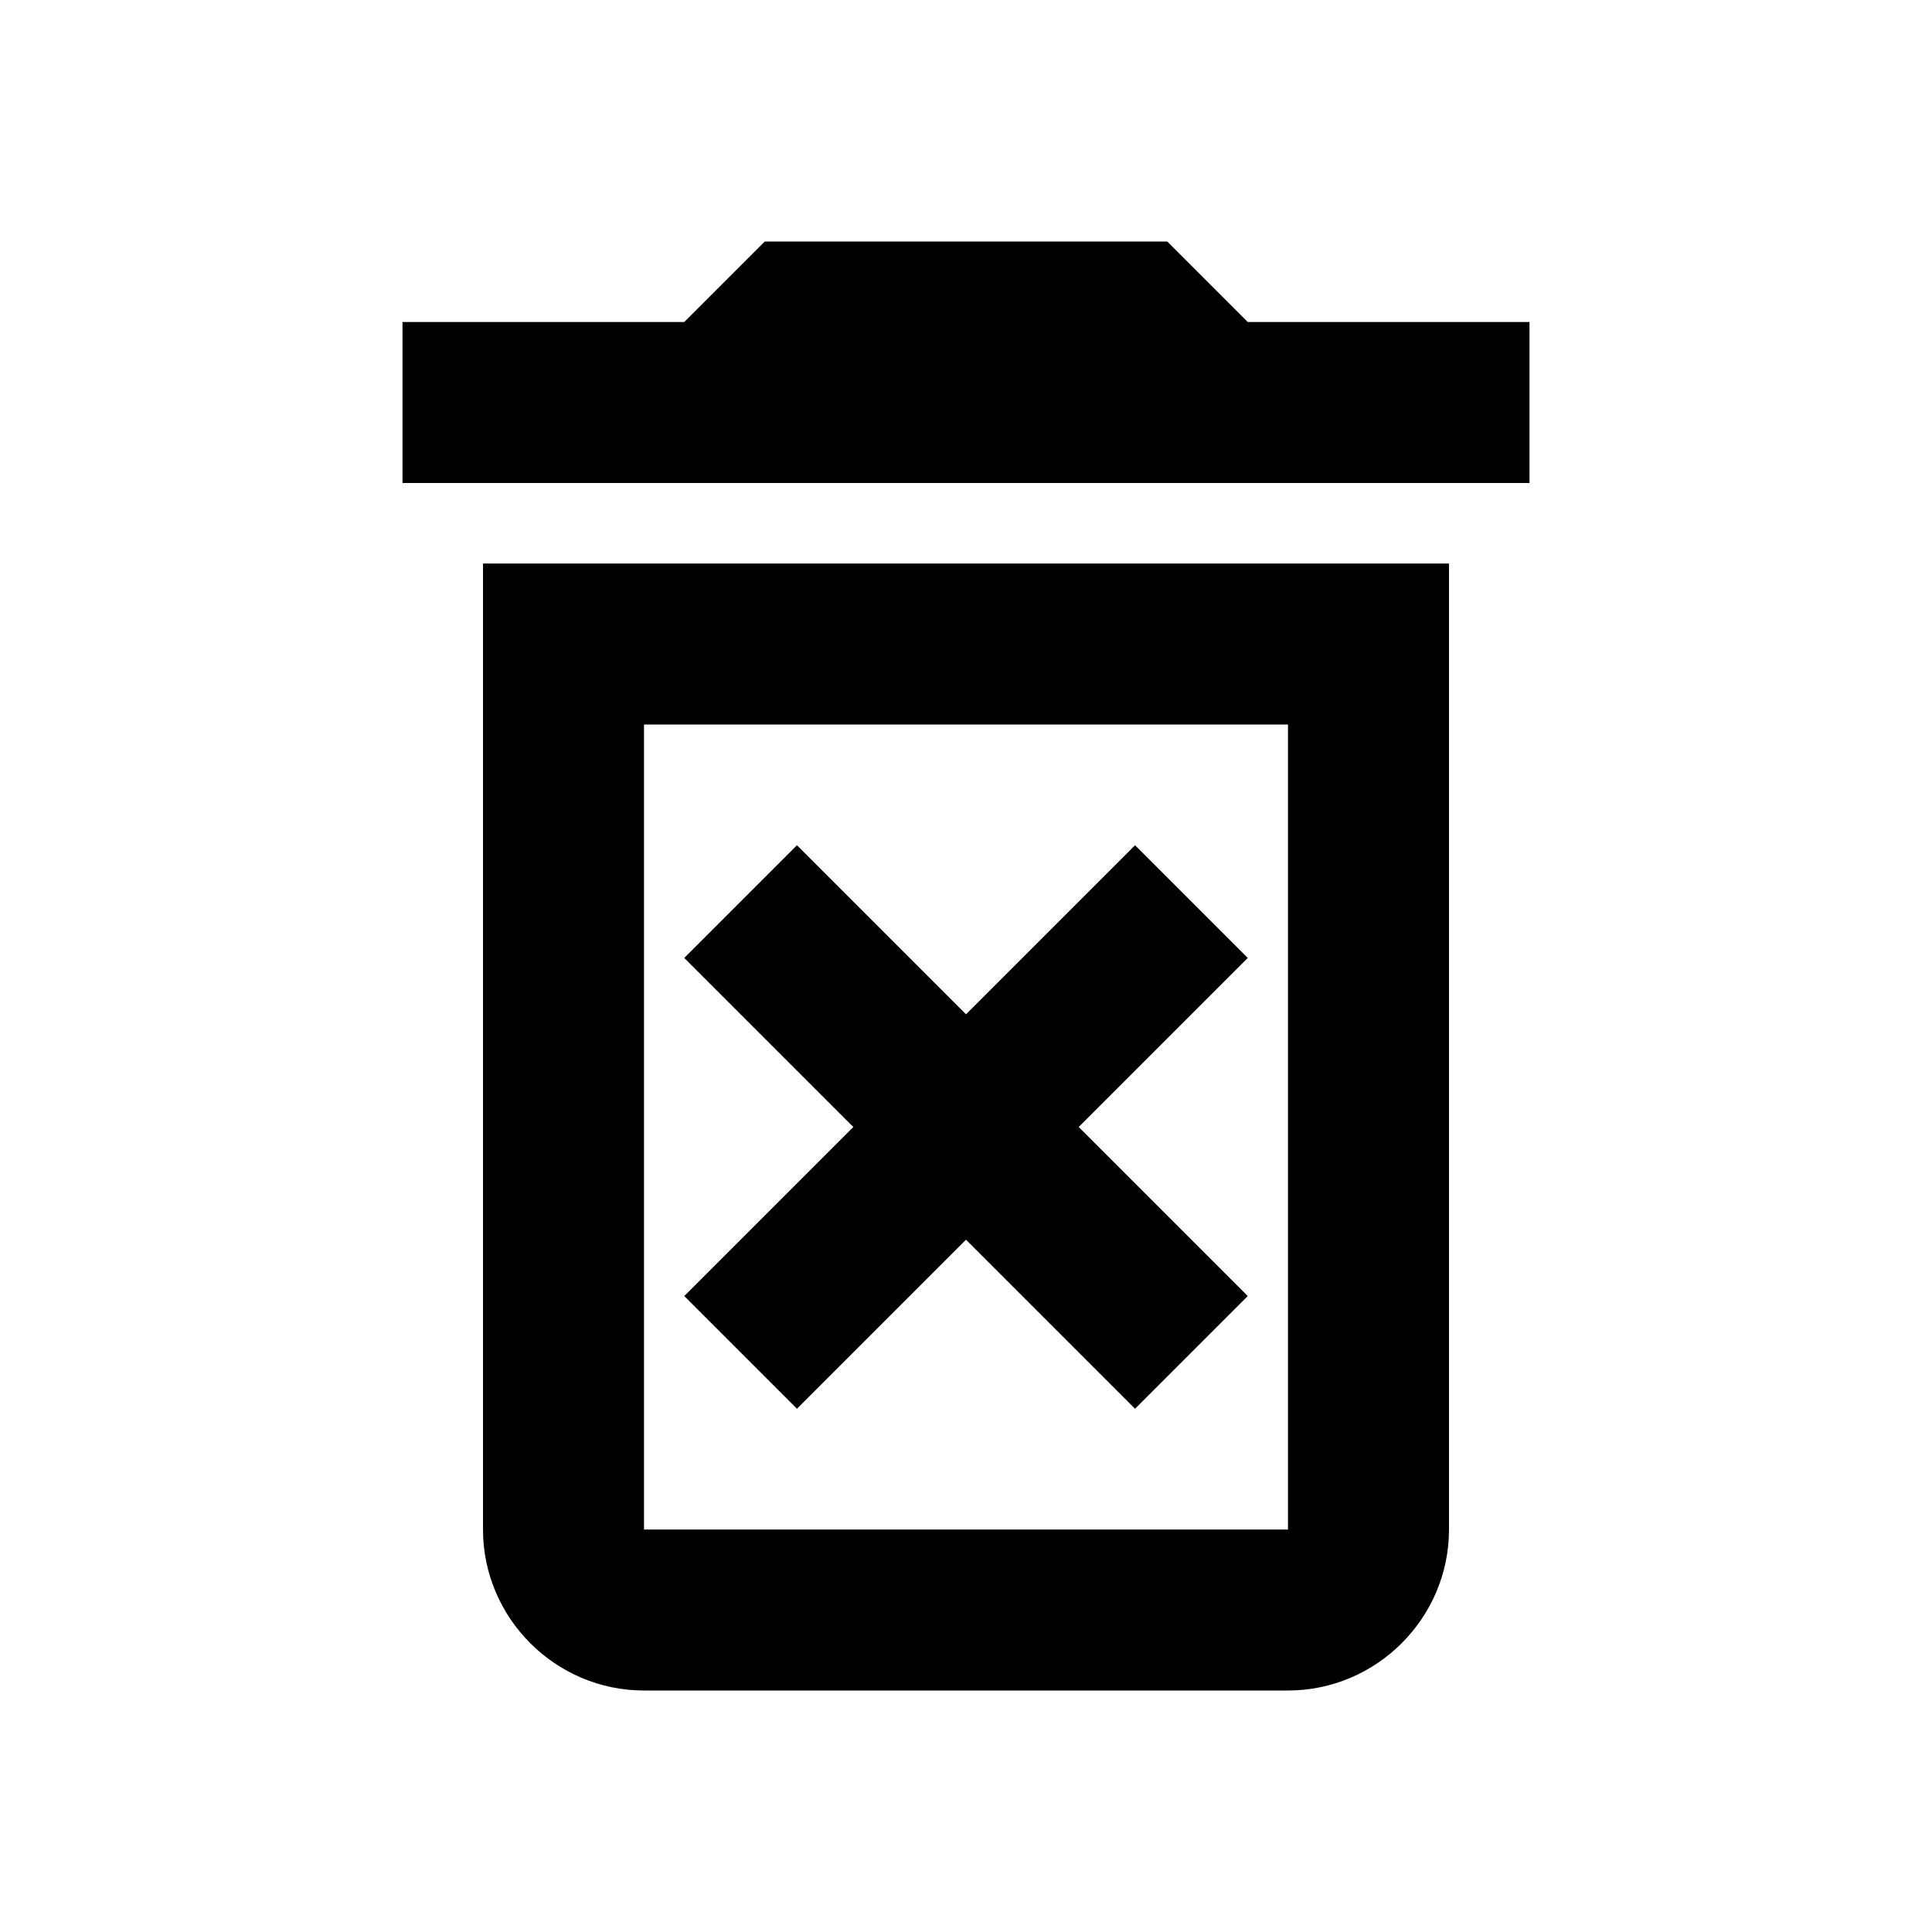 <svg xmlns="http://www.w3.org/2000/svg" viewBox="-1 3 24 24" height="24" width="24"><path fill="none" d="m-1 3h24v24h-24v-24z"/><path d="m13.1 13.5-2.1 2.1-2.1-2.1-1.4 1.4 2.1 2.1-2.1 2.1 1.4 1.4 2.1-2.1 2.1 2.1 1.4-1.4-2.1-2.1 2.1-2.1-1.4-1.4zm1.4-6.5-1-1h-5l-1 1h-3.5v2h14v-2h-3.5zm-9.5 15c0 1.1 0.9 2 2 2h8c1.1 0 2-0.9 2-2v-12h-12v12zm2-10h8v10h-8v-10z"/></svg>